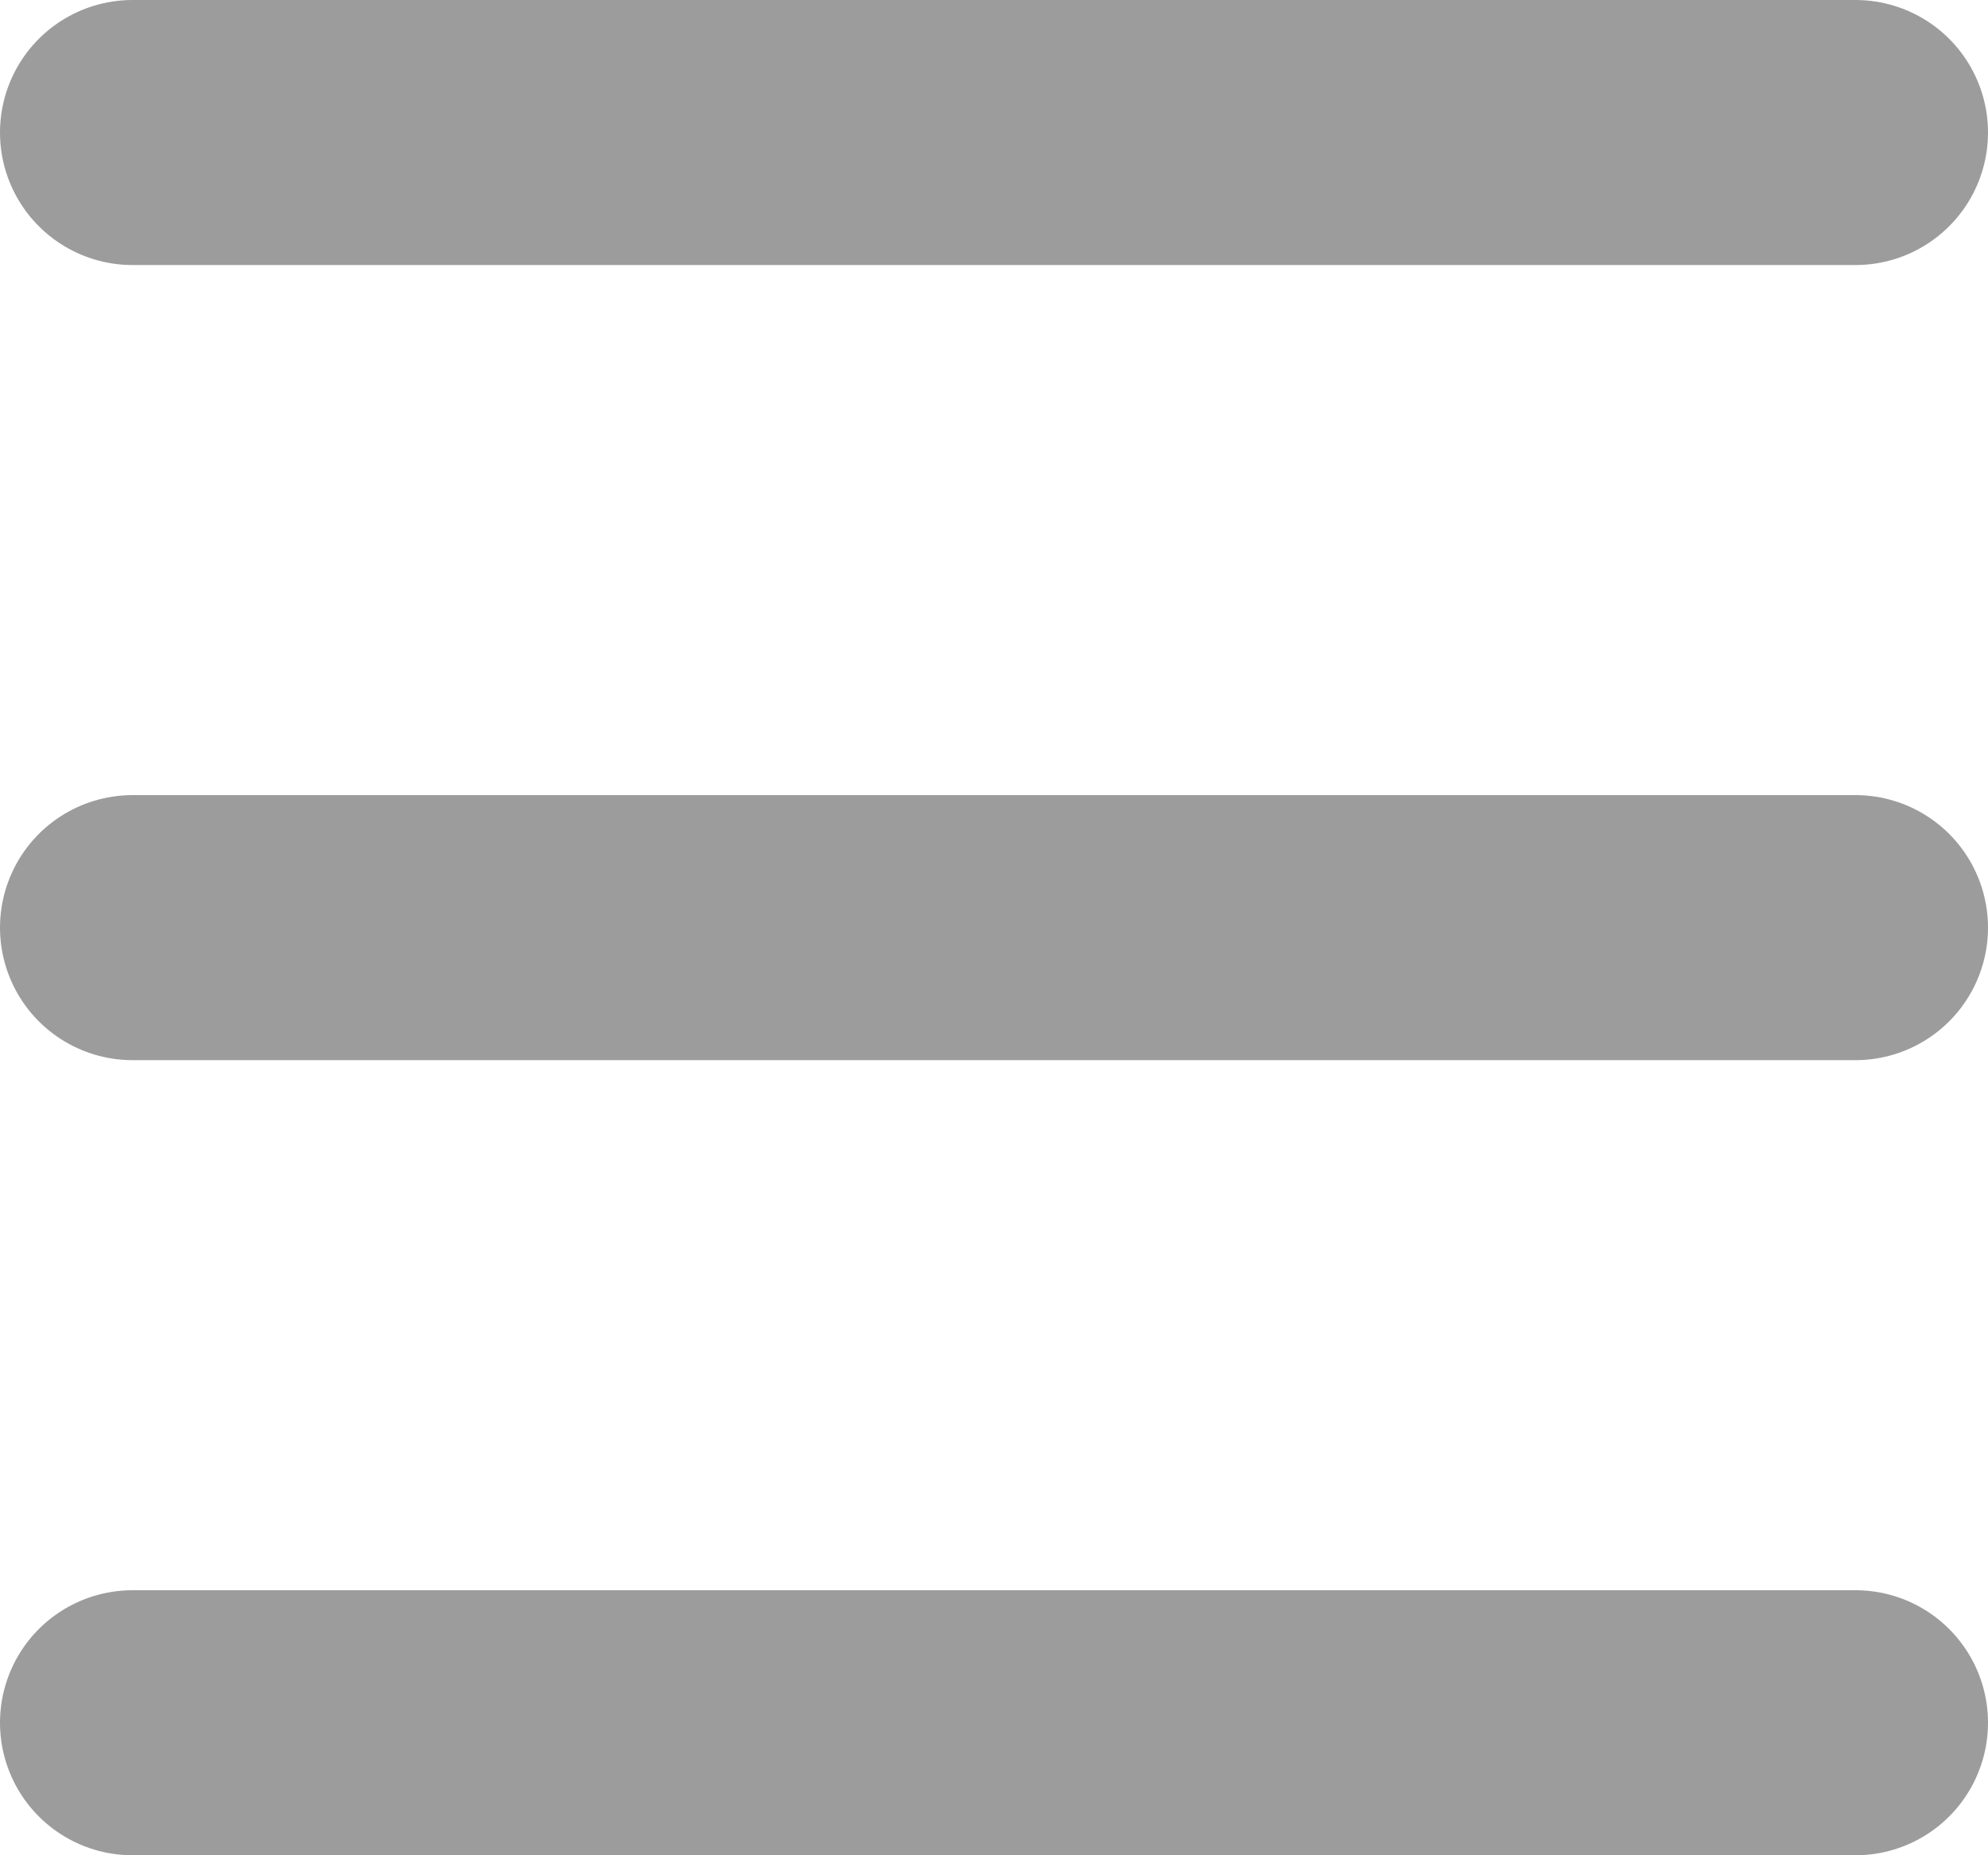 <svg width="15" height="14" viewBox="0 0 15 14" fill="none" xmlns="http://www.w3.org/2000/svg">
<path d="M1 1H14" stroke="#9C9C9C" stroke-width="2" stroke-linecap="round" stroke-linejoin="round"/>
<path d="M1 7H14" stroke="#9C9C9C" stroke-width="2" stroke-linecap="round" stroke-linejoin="round"/>
<path d="M1 13H14" stroke="#9C9C9C" stroke-width="2" stroke-linecap="round" stroke-linejoin="round"/>
</svg>
